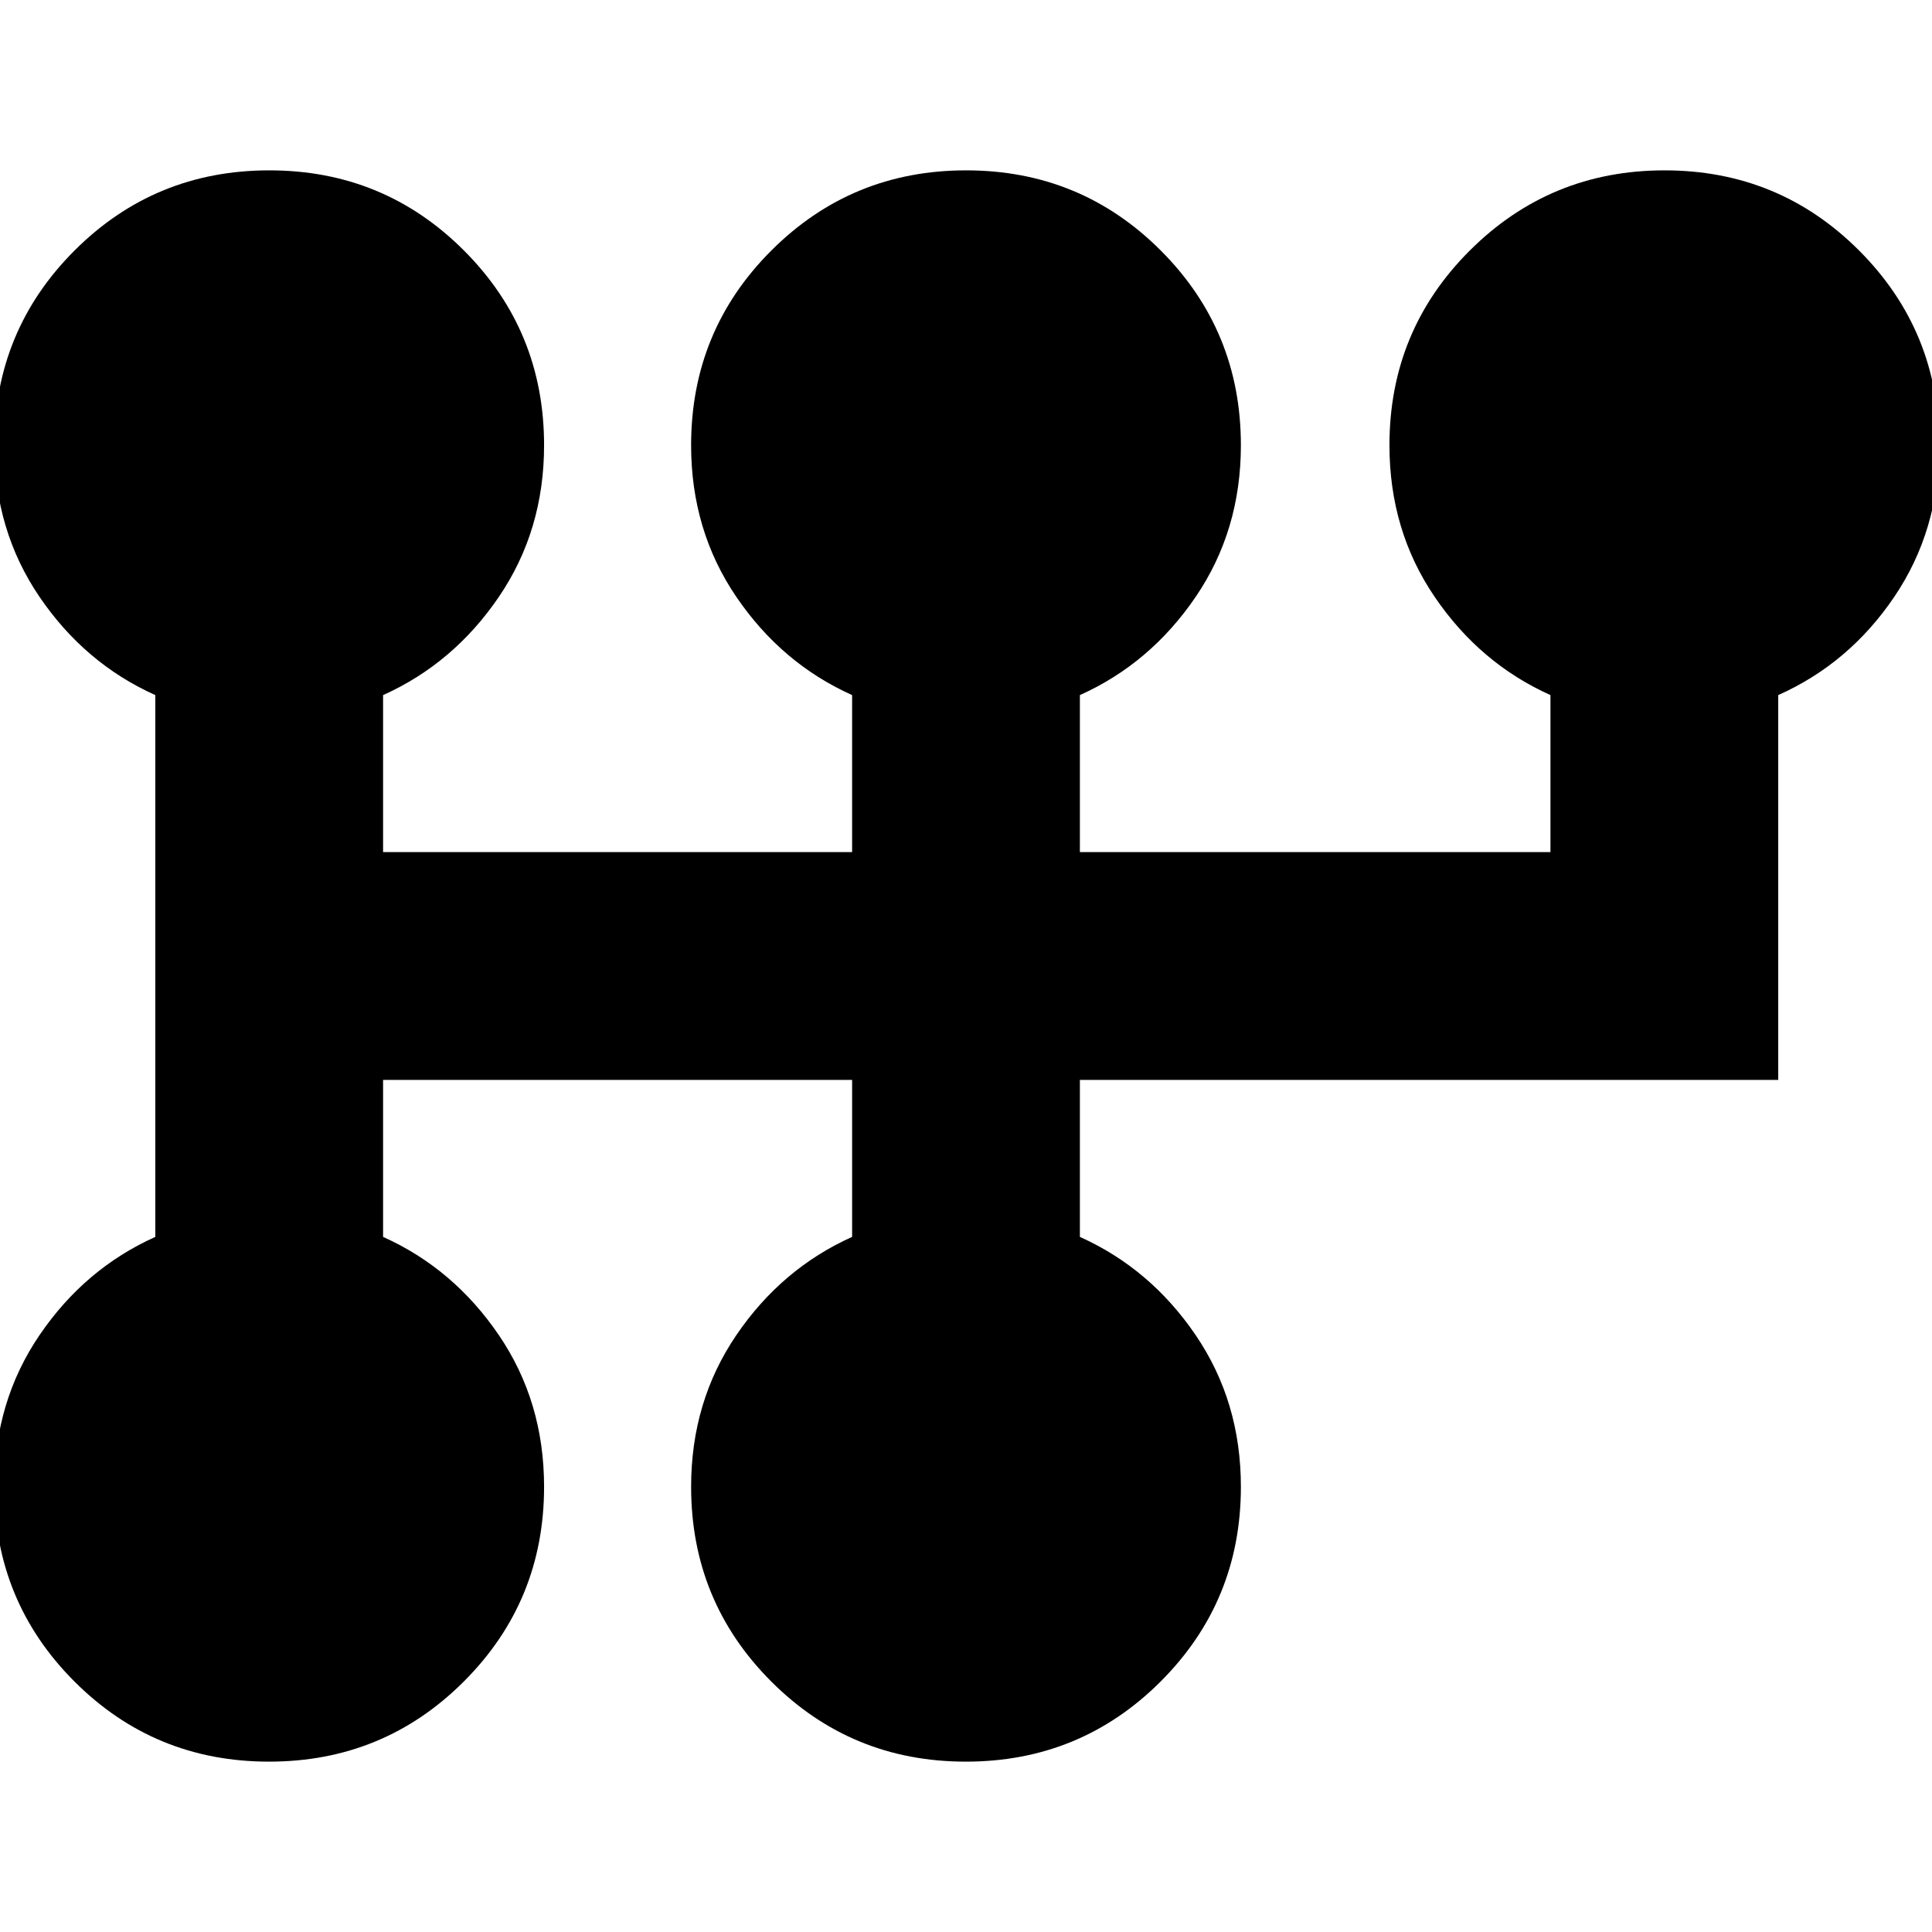 <svg xmlns="http://www.w3.org/2000/svg" height="24" viewBox="0 -960 960 960" width="24"><path d="M133.7-84.65q-56.93 0-96.73-39.84-39.8-39.84-39.8-96.75 0-42.35 22.5-75.39t57.5-48.76v-269.22q-35-15.72-57.5-48.76t-22.5-75.39q0-56.91 39.86-96.75 39.85-39.84 96.79-39.84 56.93 0 96.73 39.84 39.8 39.84 39.8 96.75 0 42.35-22.5 75.39t-57.5 48.76v78.02h233.06v-78.02q-35-15.72-57.5-48.76t-22.5-75.39q0-56.91 39.86-96.75 39.85-39.84 96.79-39.84 56.93 0 96.73 39.84 39.8 39.84 39.8 96.75 0 42.35-22.5 75.39t-57.5 48.76v78.02h233.82v-78.02q-35-15.72-57.5-48.76t-22.5-75.39q0-56.91 39.92-96.75t96.78-39.84q56.87 0 96.67 39.84 39.81 39.84 39.81 96.75 0 42.35-22.38 75.39t-57.62 48.76v191.2h-347v78.02q35 15.72 57.5 48.76t22.5 75.39q0 56.91-39.86 96.75-39.85 39.84-96.79 39.84-56.93 0-96.73-39.84-39.8-39.84-39.8-96.75 0-42.35 22.5-75.39t57.5-48.76v-78.02H190.35v78.02q35 15.72 57.5 48.76t22.5 75.39q0 56.91-39.86 96.75-39.85 39.84-96.79 39.84Z"/></svg>